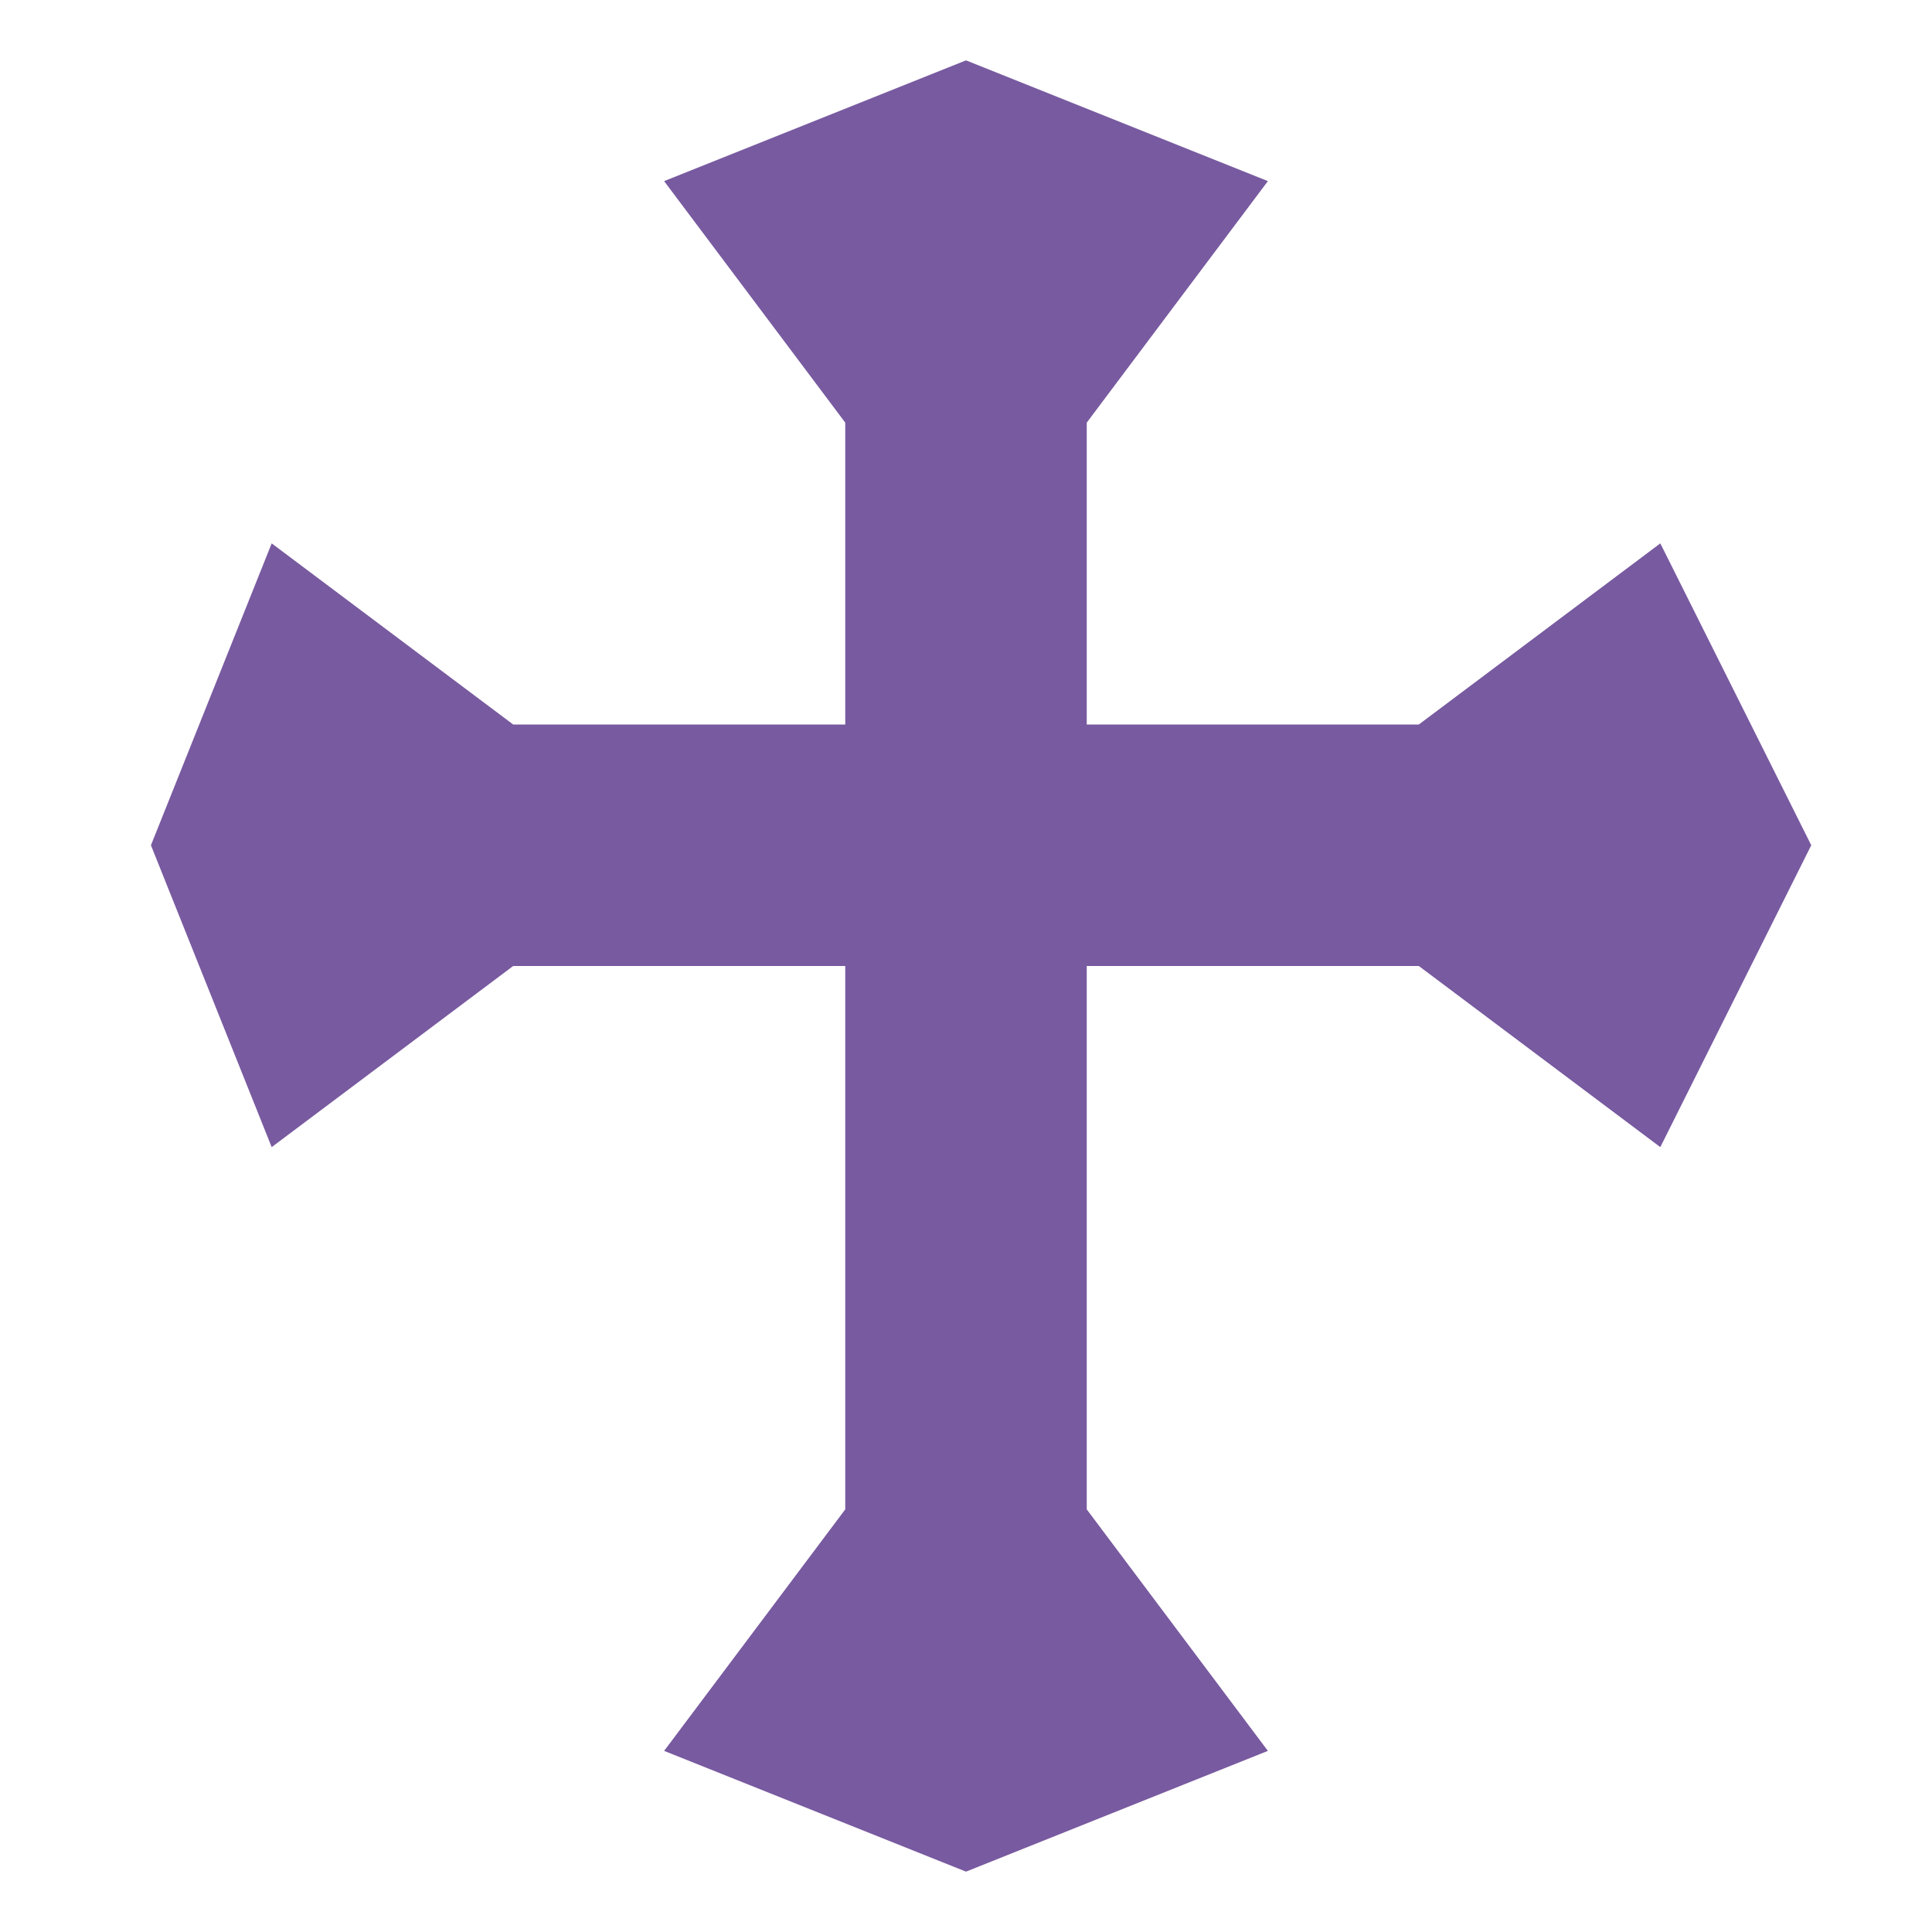 <svg xmlns="http://www.w3.org/2000/svg" viewBox="0 0 64 64">
	<title>East Syriac Cross</title>
	<polygon fill="#785aa0" points="22,6 32,2 42,6 36,14 36,24 47,24 55,18 60,28 55,38 47,32 36,32 36,50 42,58 32,62 22,58 28,50 28,32 17,32 9,38 5,28 9,18 17,24 28,24 28,14"/>
</svg>